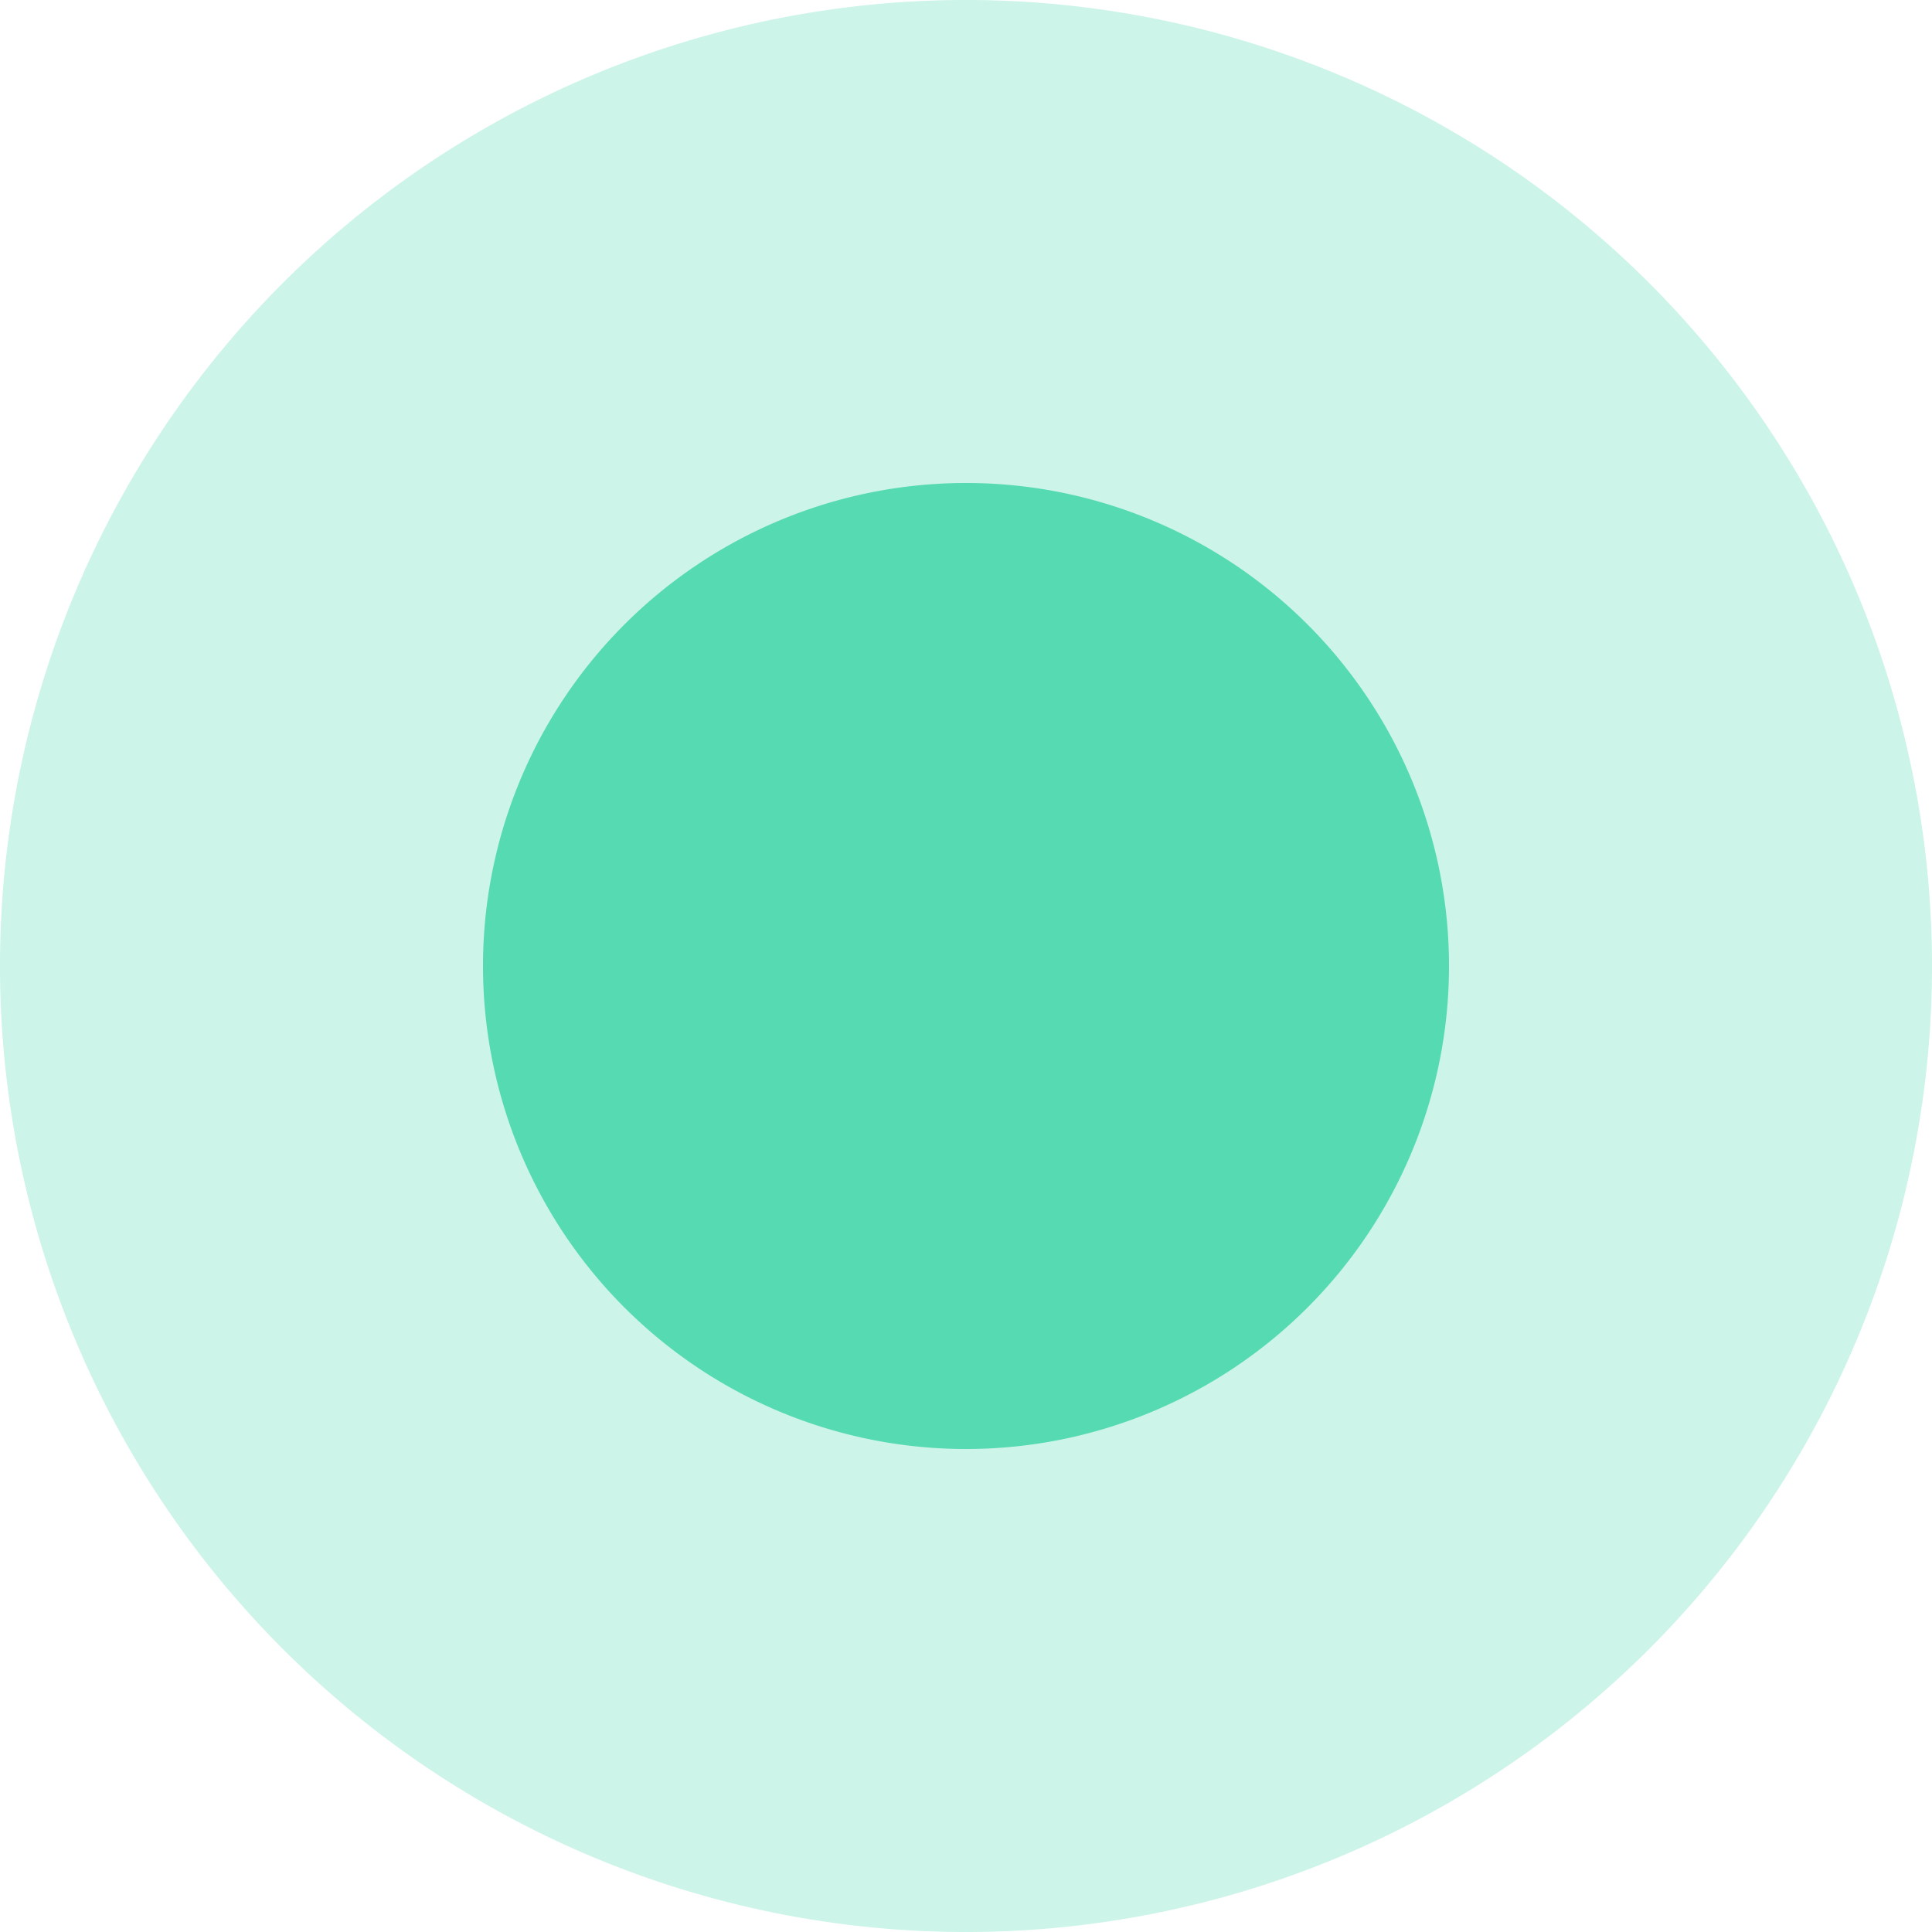<?xml version="1.0" standalone="no"?><!DOCTYPE svg PUBLIC "-//W3C//DTD SVG 1.1//EN" "http://www.w3.org/Graphics/SVG/1.1/DTD/svg11.dtd"><svg t="1635387119164" class="icon" viewBox="0 0 1024 1024" version="1.1" xmlns="http://www.w3.org/2000/svg" p-id="3361" width="72" height="72" xmlns:xlink="http://www.w3.org/1999/xlink"><defs><style type="text/css"></style></defs><path d="M512 512m-512 0a512 512 0 1 0 1024 0 512 512 0 1 0-1024 0Z" fill="#55DAB1" opacity=".3" p-id="3362"></path><path d="M512 512m-256 0a256 256 0 1 0 512 0 256 256 0 1 0-512 0Z" fill="#55DAB1" p-id="3363"></path></svg>